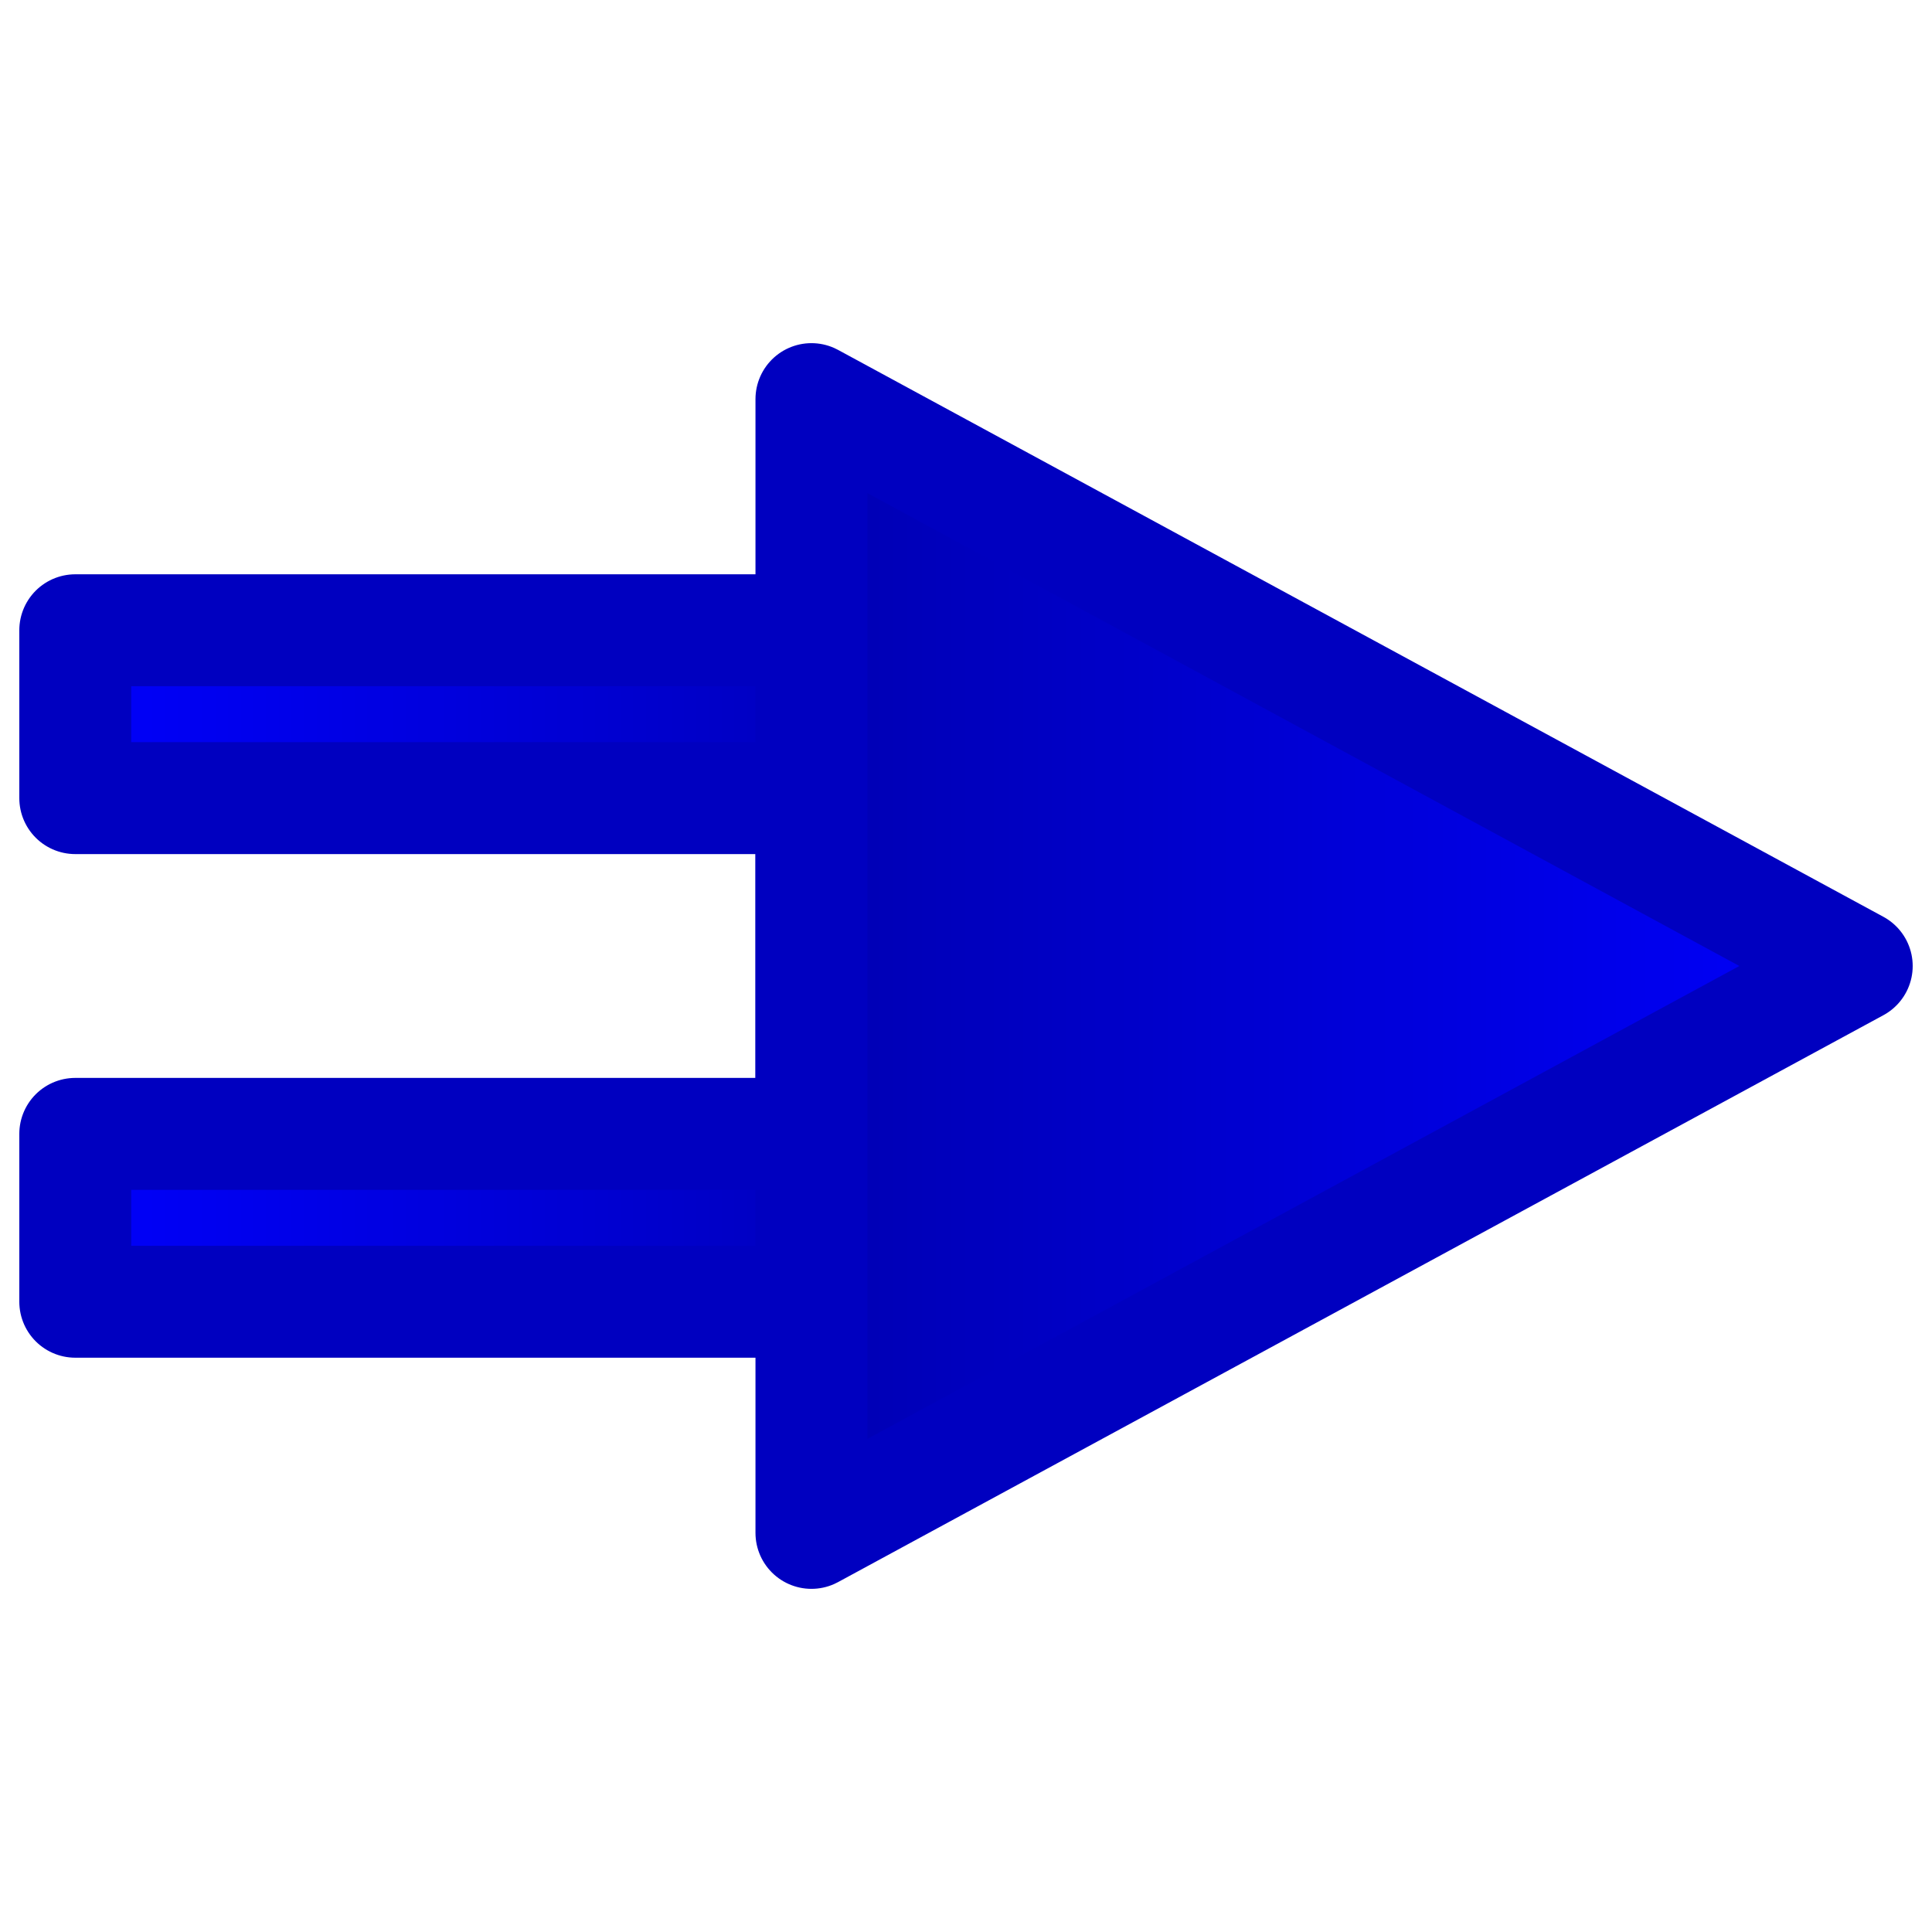 <?xml version="1.0" encoding="UTF-8"?>
<svg width="100" height="100" version="1.1" viewBox="0 0 100 100" xmlns="http://www.w3.org/2000/svg" xmlns:xlink="http://www.w3.org/1999/xlink">
 <defs>
  <linearGradient id="b" x1="1" x2="44.896" y1="50" y2="50" gradientUnits="userSpaceOnUse">
   <stop stop-color="#00f" offset="0"/>
   <stop stop-color="#0000bc" offset="1"/>
  </linearGradient>
  <linearGradient id="a" x1="39.104" x2="99" y1="50" y2="50" gradientUnits="userSpaceOnUse">
   <stop stop-color="#0000af" offset="0"/>
   <stop stop-color="#00f" offset="1"/>
  </linearGradient>
 </defs>
 <g fill="url(#b)" stroke="#0000c0" stroke-linecap="round" stroke-linejoin="round" stroke-width="5.793">
  <path d="m3.896 32.622h38.104v34.756h-38.104v-8.689h38.104v-17.378h-38.104z" fill="url(#b)" stroke="#0000c0"/>
 </g>
 <g fill="url(#a)" stroke="#0000c0" stroke-linecap="round" stroke-linejoin="round" stroke-width="5.793">
  <path d="M 42,20.658 96.104,50 42,79.342 Z" fill="url(#a)" stroke="#0000c0"/>
 </g>
</svg>
